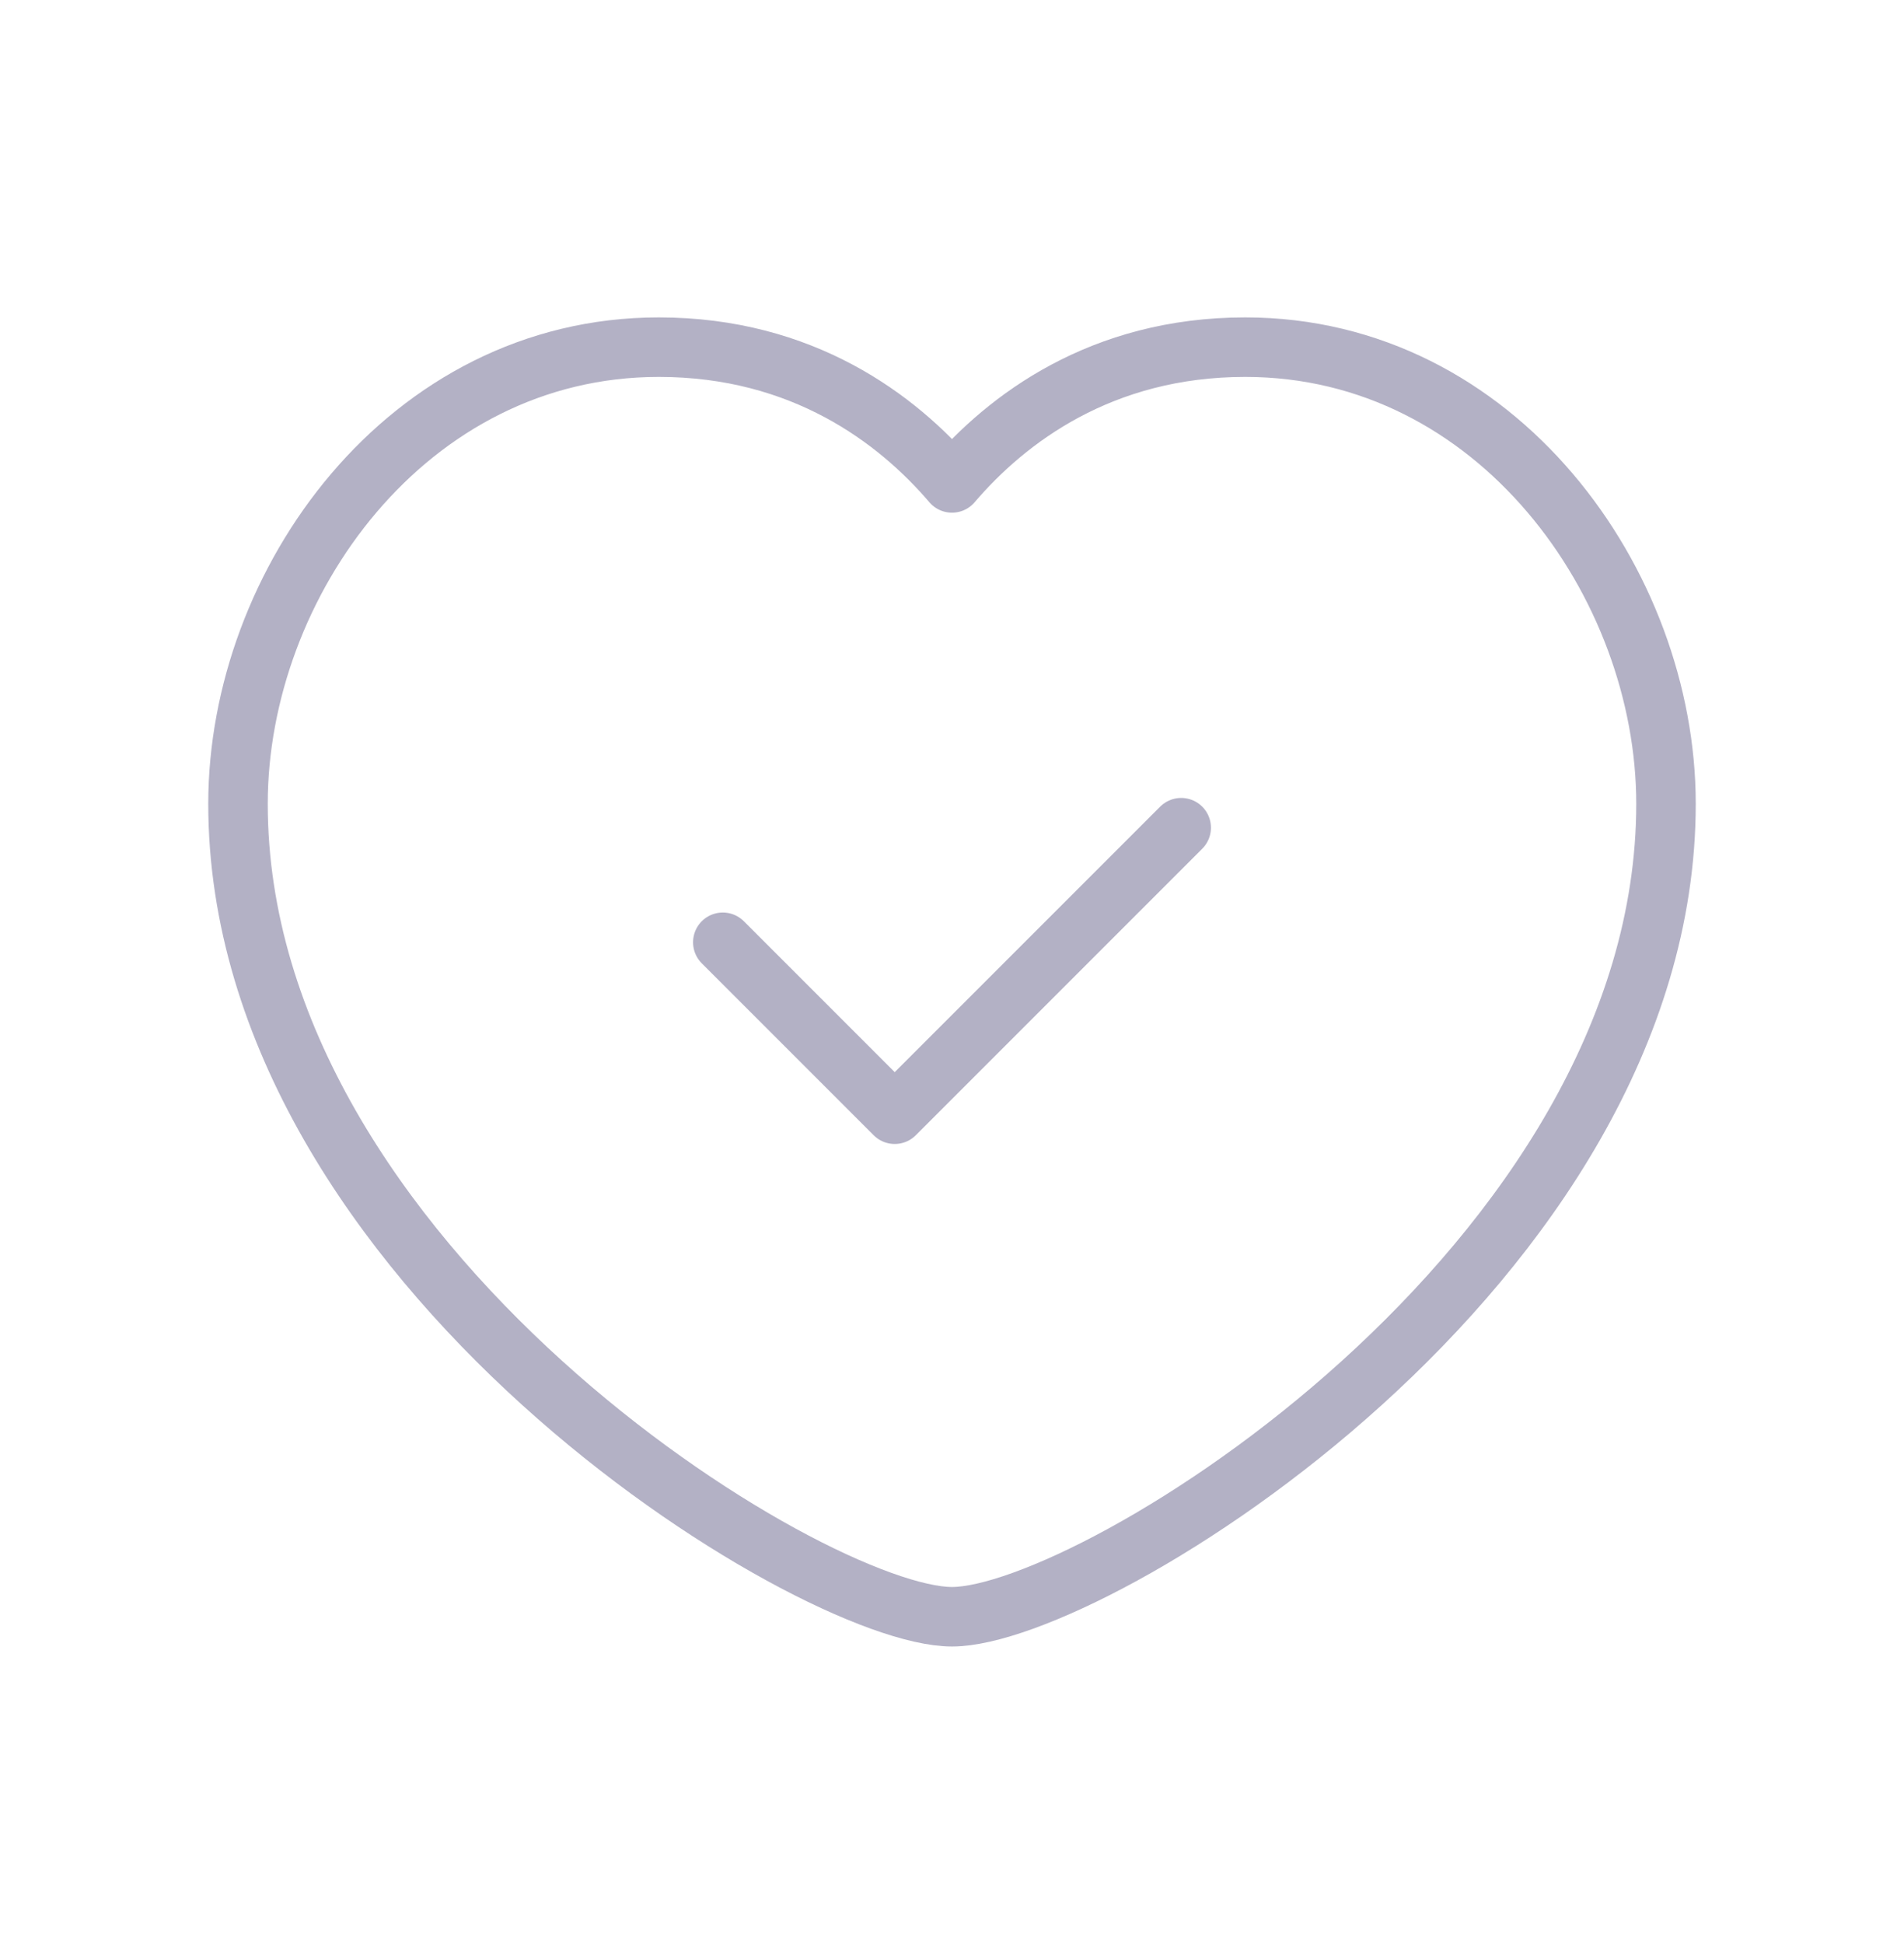 <svg width="48" height="49" viewBox="0 0 48 49" fill="none" xmlns="http://www.w3.org/2000/svg">
<path fill-rule="evenodd" clip-rule="evenodd" d="M24 12.172C25.378 10.56 27.762 8.75 31.392 8.75C37.74 8.75 42 14.71 42 20.26C42 31.862 27.556 40.75 24 40.75C20.444 40.75 6 31.862 6 20.26C6 14.71 10.26 8.75 16.608 8.75C20.238 8.75 22.622 10.56 24 12.172Z" stroke="#B3B1C5" stroke-width="1.5" stroke-linecap="round" stroke-linejoin="round"/>
<path d="M29.778 20.862L22.556 28.084L18.222 23.75" stroke="#B3B1C5" stroke-width="1.5" stroke-linecap="round" stroke-linejoin="round"/>
</svg>
